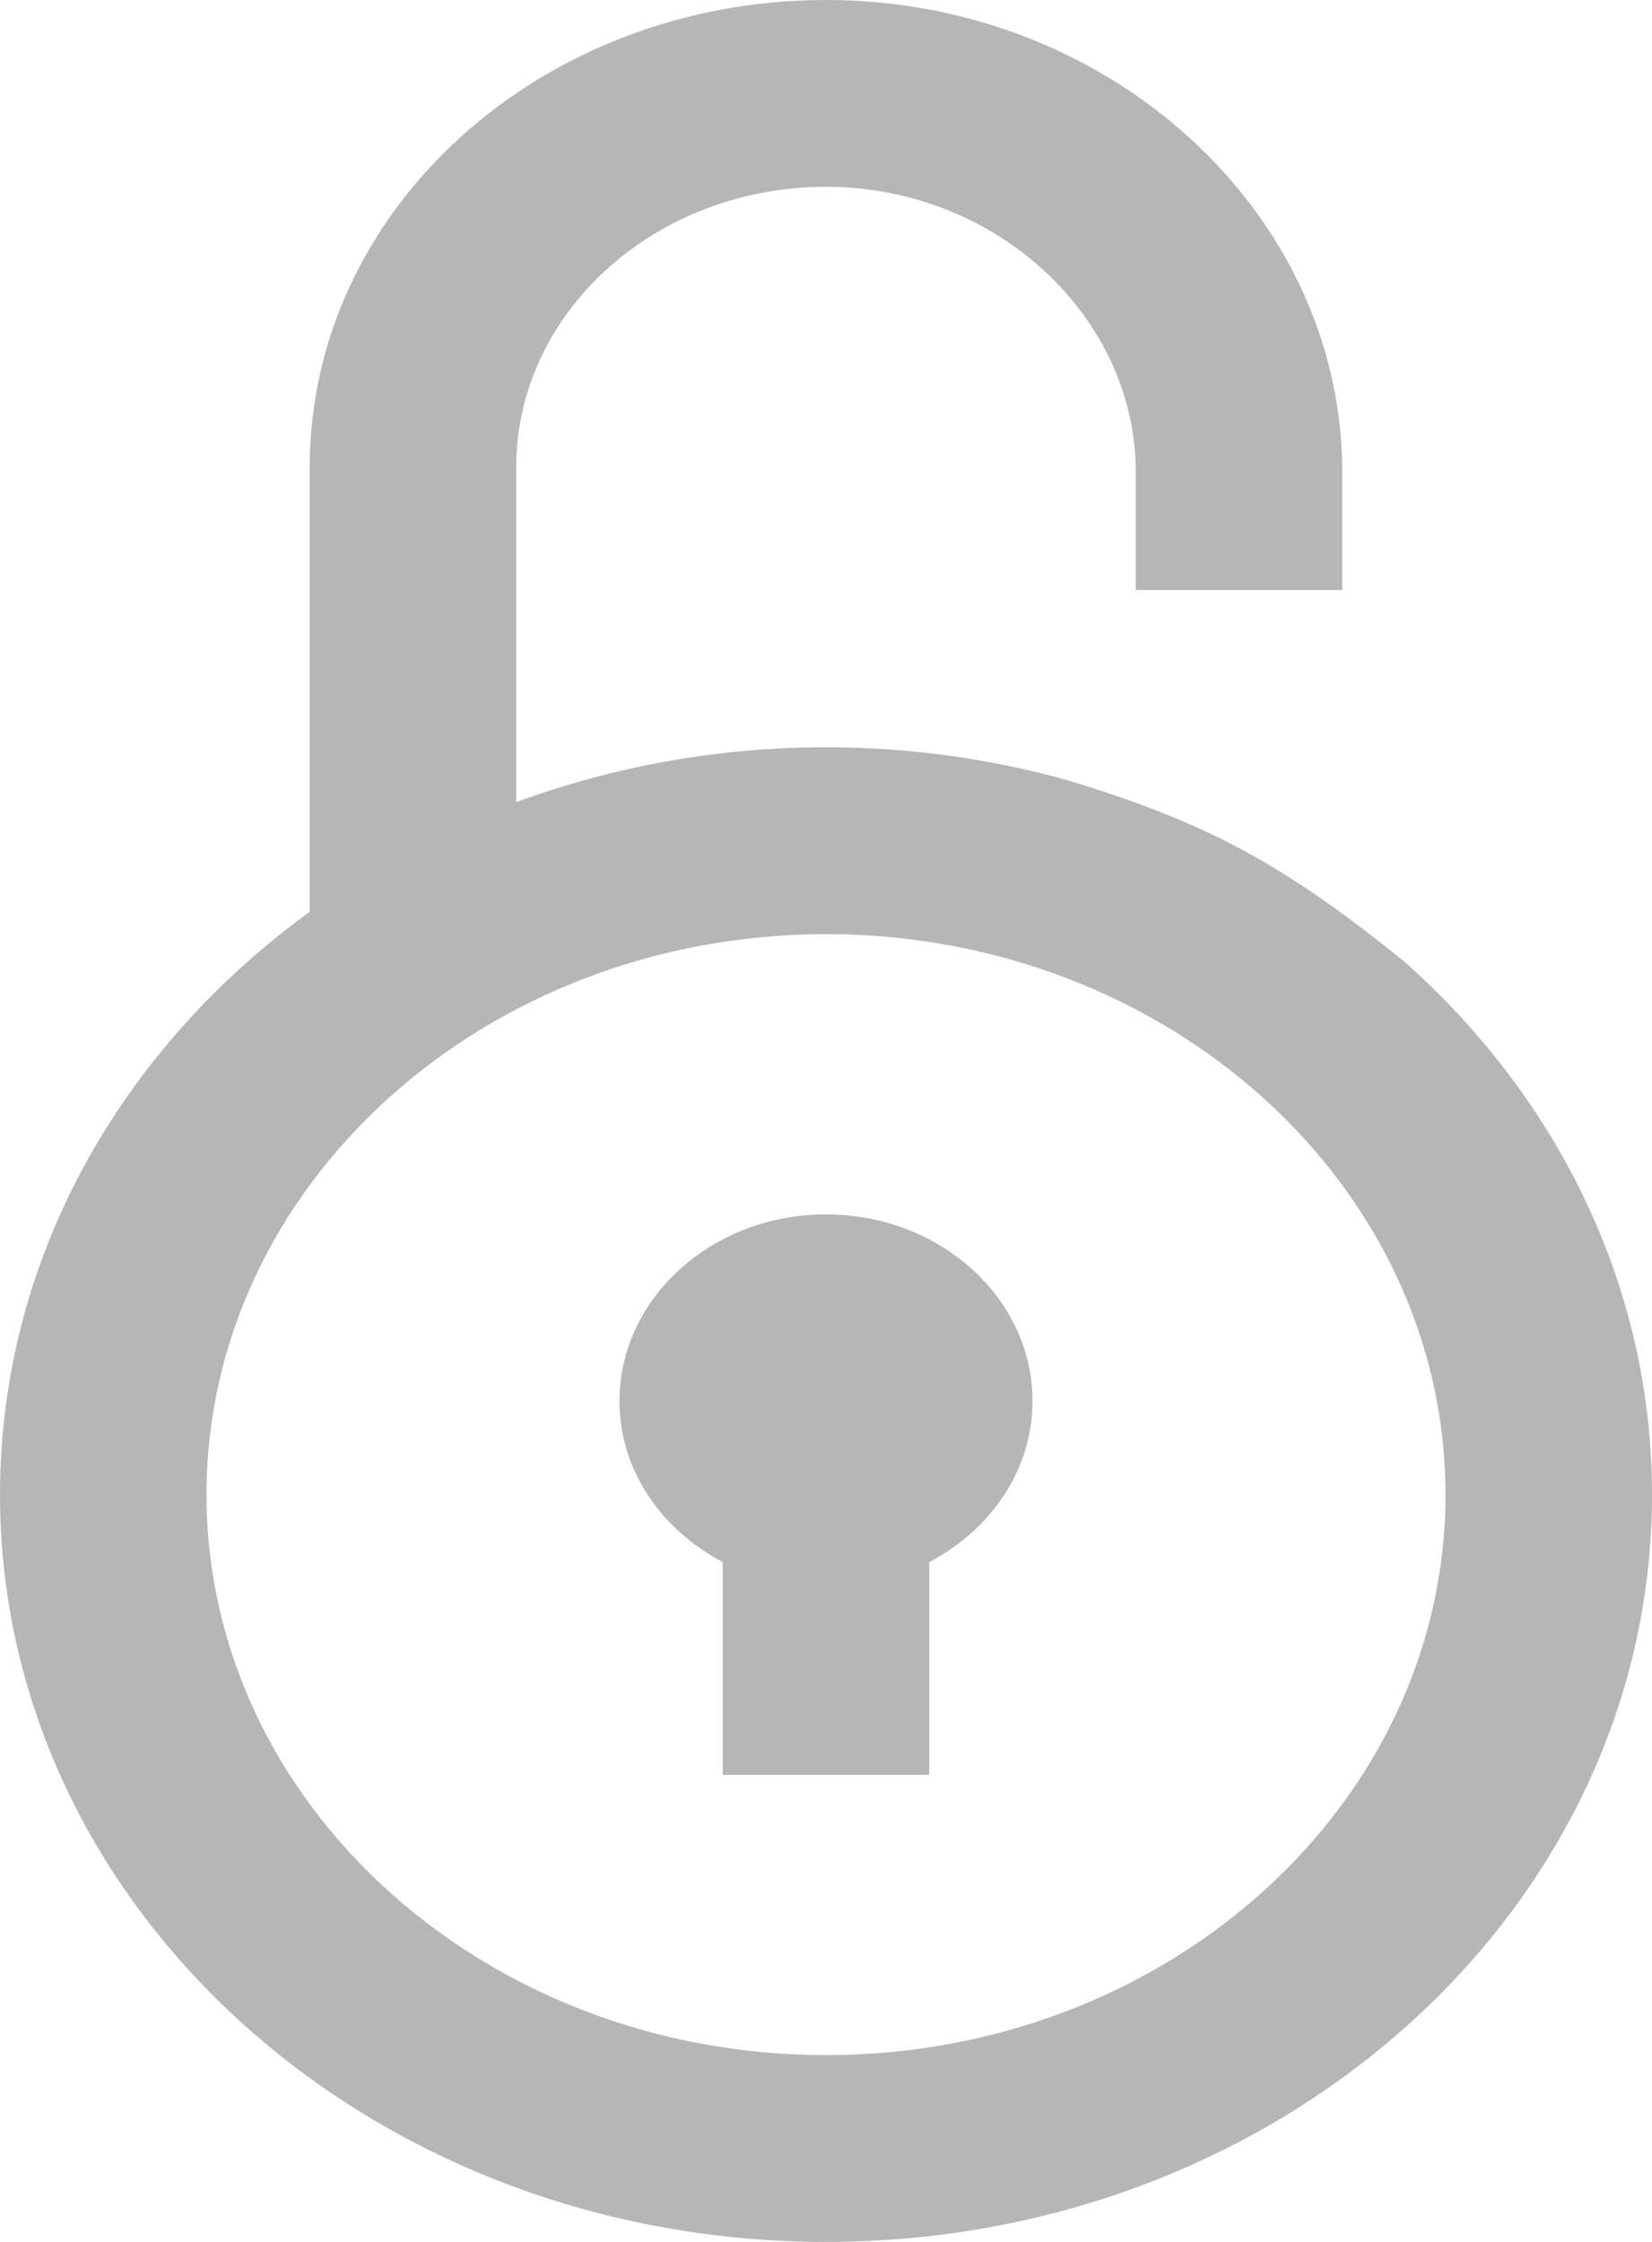 <svg width="14" height="19" viewBox="0 0 14 19" fill="none" xmlns="http://www.w3.org/2000/svg">
<path fill-rule="evenodd" clip-rule="evenodd" d="M11.898 8.147C13.194 9.296 14 10.895 14 12.667C14 16.164 10.866 19 7 19C3.134 19 0 16.164 0 12.667C0 10.668 1.026 8.888 2.625 7.727V3.958C2.625 1.773 4.582 0 7 0C9.417 0 11.375 1.814 11.375 4V5H9.625V4C9.625 2.691 8.447 1.583 7 1.583C5.553 1.583 4.375 2.649 4.375 3.958V6.798C5.186 6.5 6.071 6.333 7 6.333C7.713 6.333 8.399 6.432 9.046 6.612C10.208 6.966 10.86 7.307 11.898 8.147ZM1.75 12.667C1.75 15.286 4.105 17.417 7 17.417C9.895 17.417 12.25 15.286 12.25 12.667C12.25 10.047 9.895 7.917 7 7.917C4.105 7.917 1.75 10.047 1.75 12.667ZM7.875 13.239C8.396 12.964 8.75 12.459 8.75 11.875C8.75 11.001 7.966 10.292 7 10.292C6.034 10.292 5.25 11.001 5.25 11.875C5.25 12.46 5.604 12.964 6.125 13.239V15.042H7.875V13.239Z" fill="#B6B6B6"/>
</svg>
